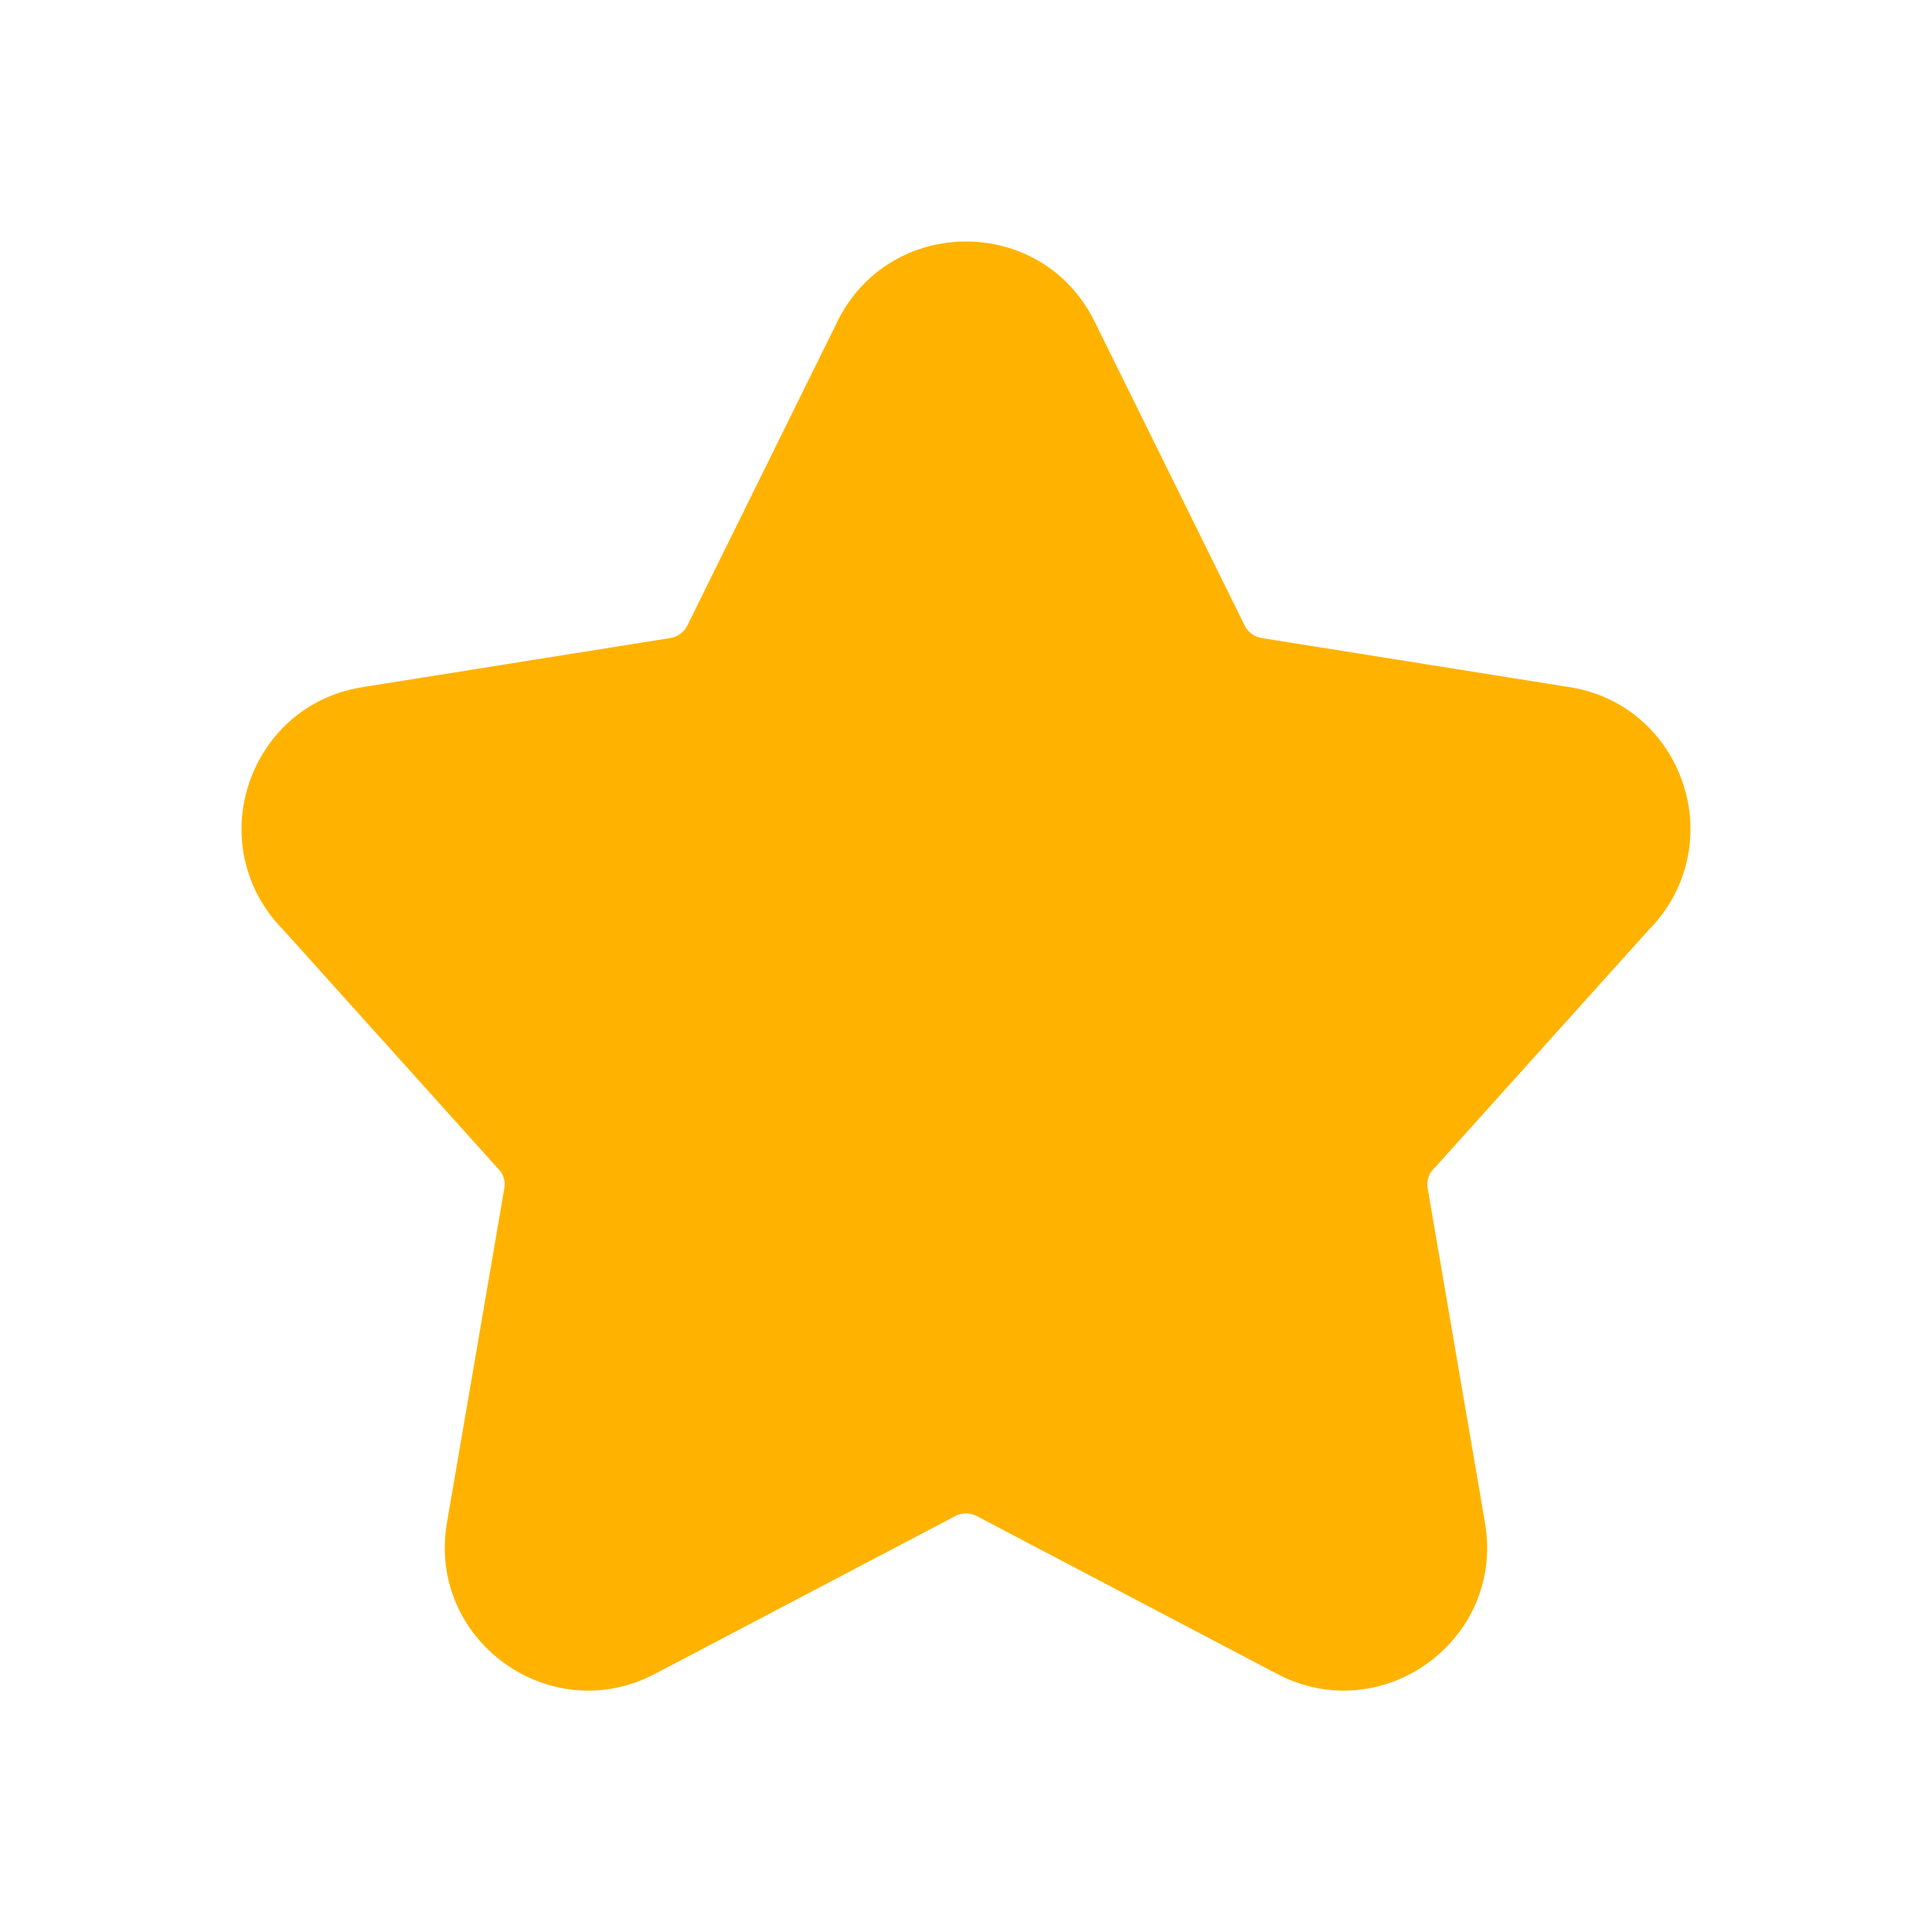 <svg width="24" height="24" viewBox="0 0 24 24" fill="none" xmlns="http://www.w3.org/2000/svg">
<g clip-path="url(#clip0_2455_2673)">
<path fill-rule="evenodd" clip-rule="evenodd" d="M10.403 3.993C11.056 2.669 12.944 2.669 13.597 3.993L15.463 7.773C15.504 7.855 15.583 7.913 15.675 7.926L15.685 7.928L19.48 8.533C20.433 8.675 21.003 9.491 21 10.307C20.998 10.749 20.831 11.199 20.481 11.551L17.833 14.495L17.815 14.513C17.749 14.577 17.719 14.67 17.735 14.761L18.447 18.916C18.697 20.371 17.169 21.48 15.863 20.793L12.131 18.832C12.049 18.789 11.951 18.789 11.869 18.832L8.137 20.793C6.83 21.48 5.303 20.371 5.552 18.916L6.265 14.761C6.281 14.67 6.251 14.577 6.184 14.513L6.167 14.495L3.519 11.551C3.169 11.199 3.002 10.749 3 10.307C2.997 9.491 3.567 8.675 4.52 8.533L8.325 7.926C8.416 7.913 8.496 7.855 8.537 7.773L10.403 3.993Z" fill="#FFB300"/>
</g>
<defs>
<clipPath id="clip0_2455_2673">
<rect width="24" height="24" fill="white"/>
</clipPath>
</defs>
</svg>
